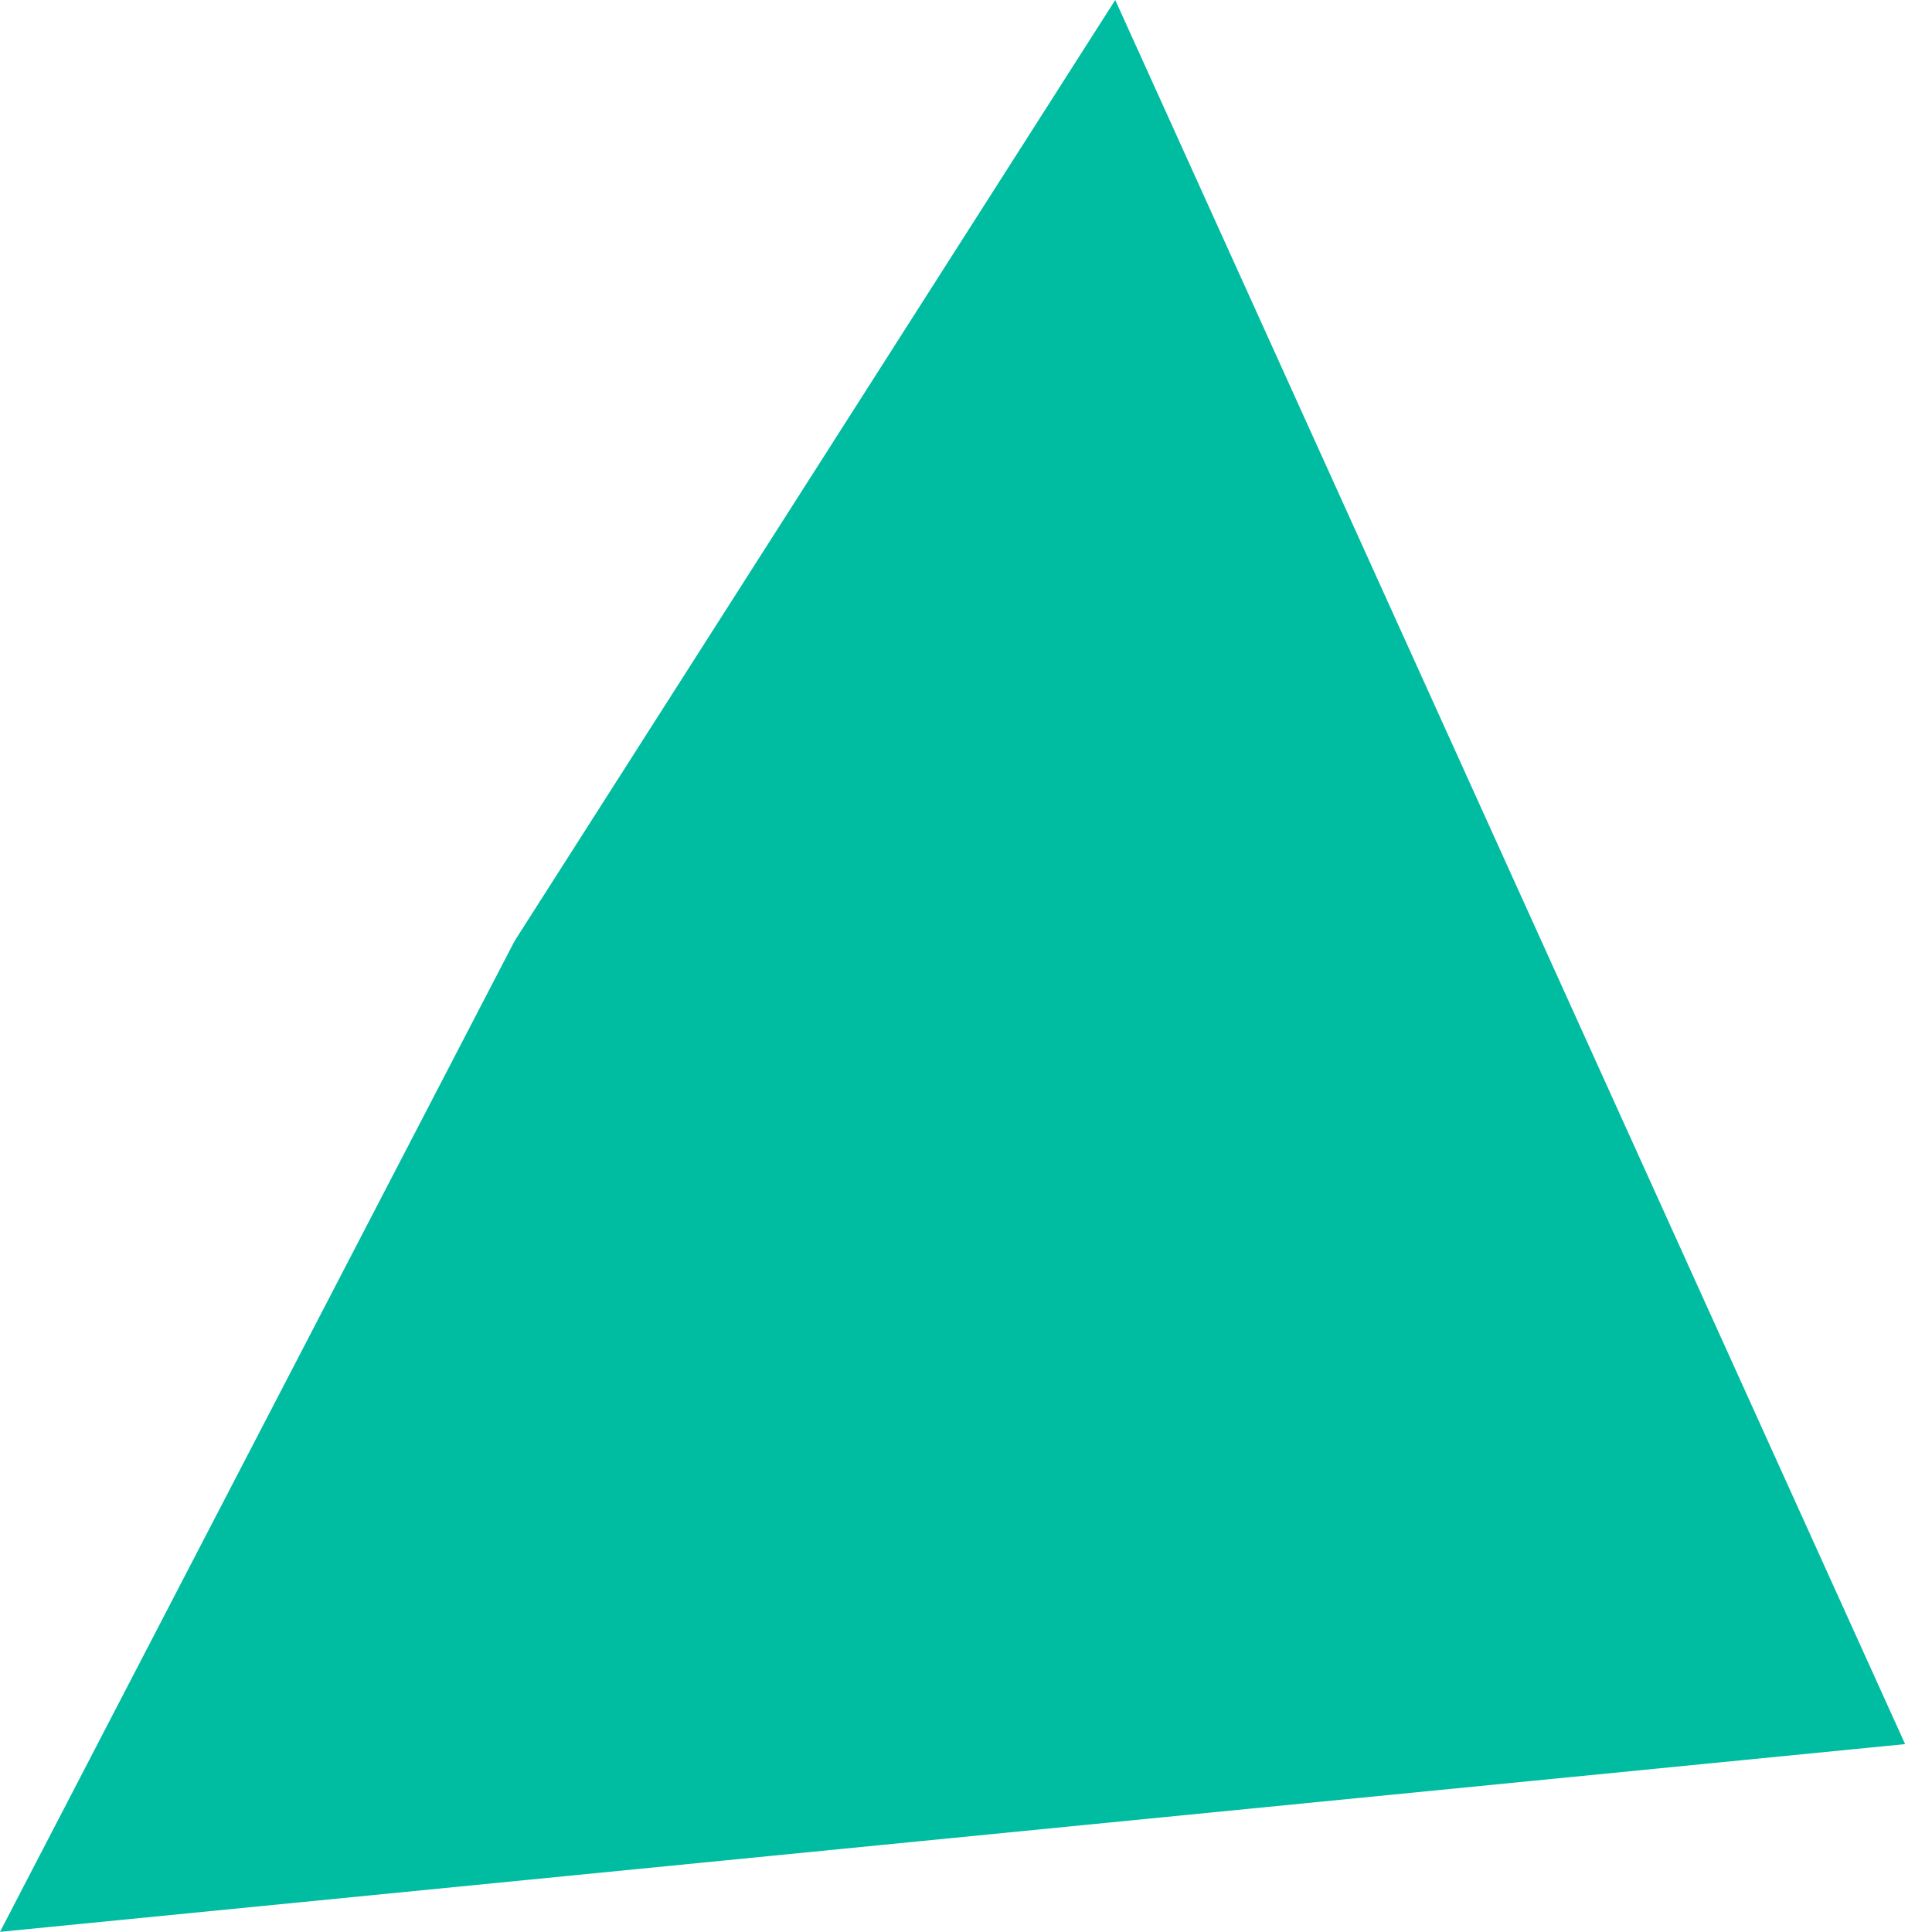 <svg width="12" height="12" viewBox="0 0 12 12" fill="none" xmlns="http://www.w3.org/2000/svg">
<path fill-rule="evenodd" clip-rule="evenodd" d="M3.196 5.845L6.927 0L11.833 10.833L0 11.999L3.196 5.845Z" fill="#00BCA1"/>
</svg>
